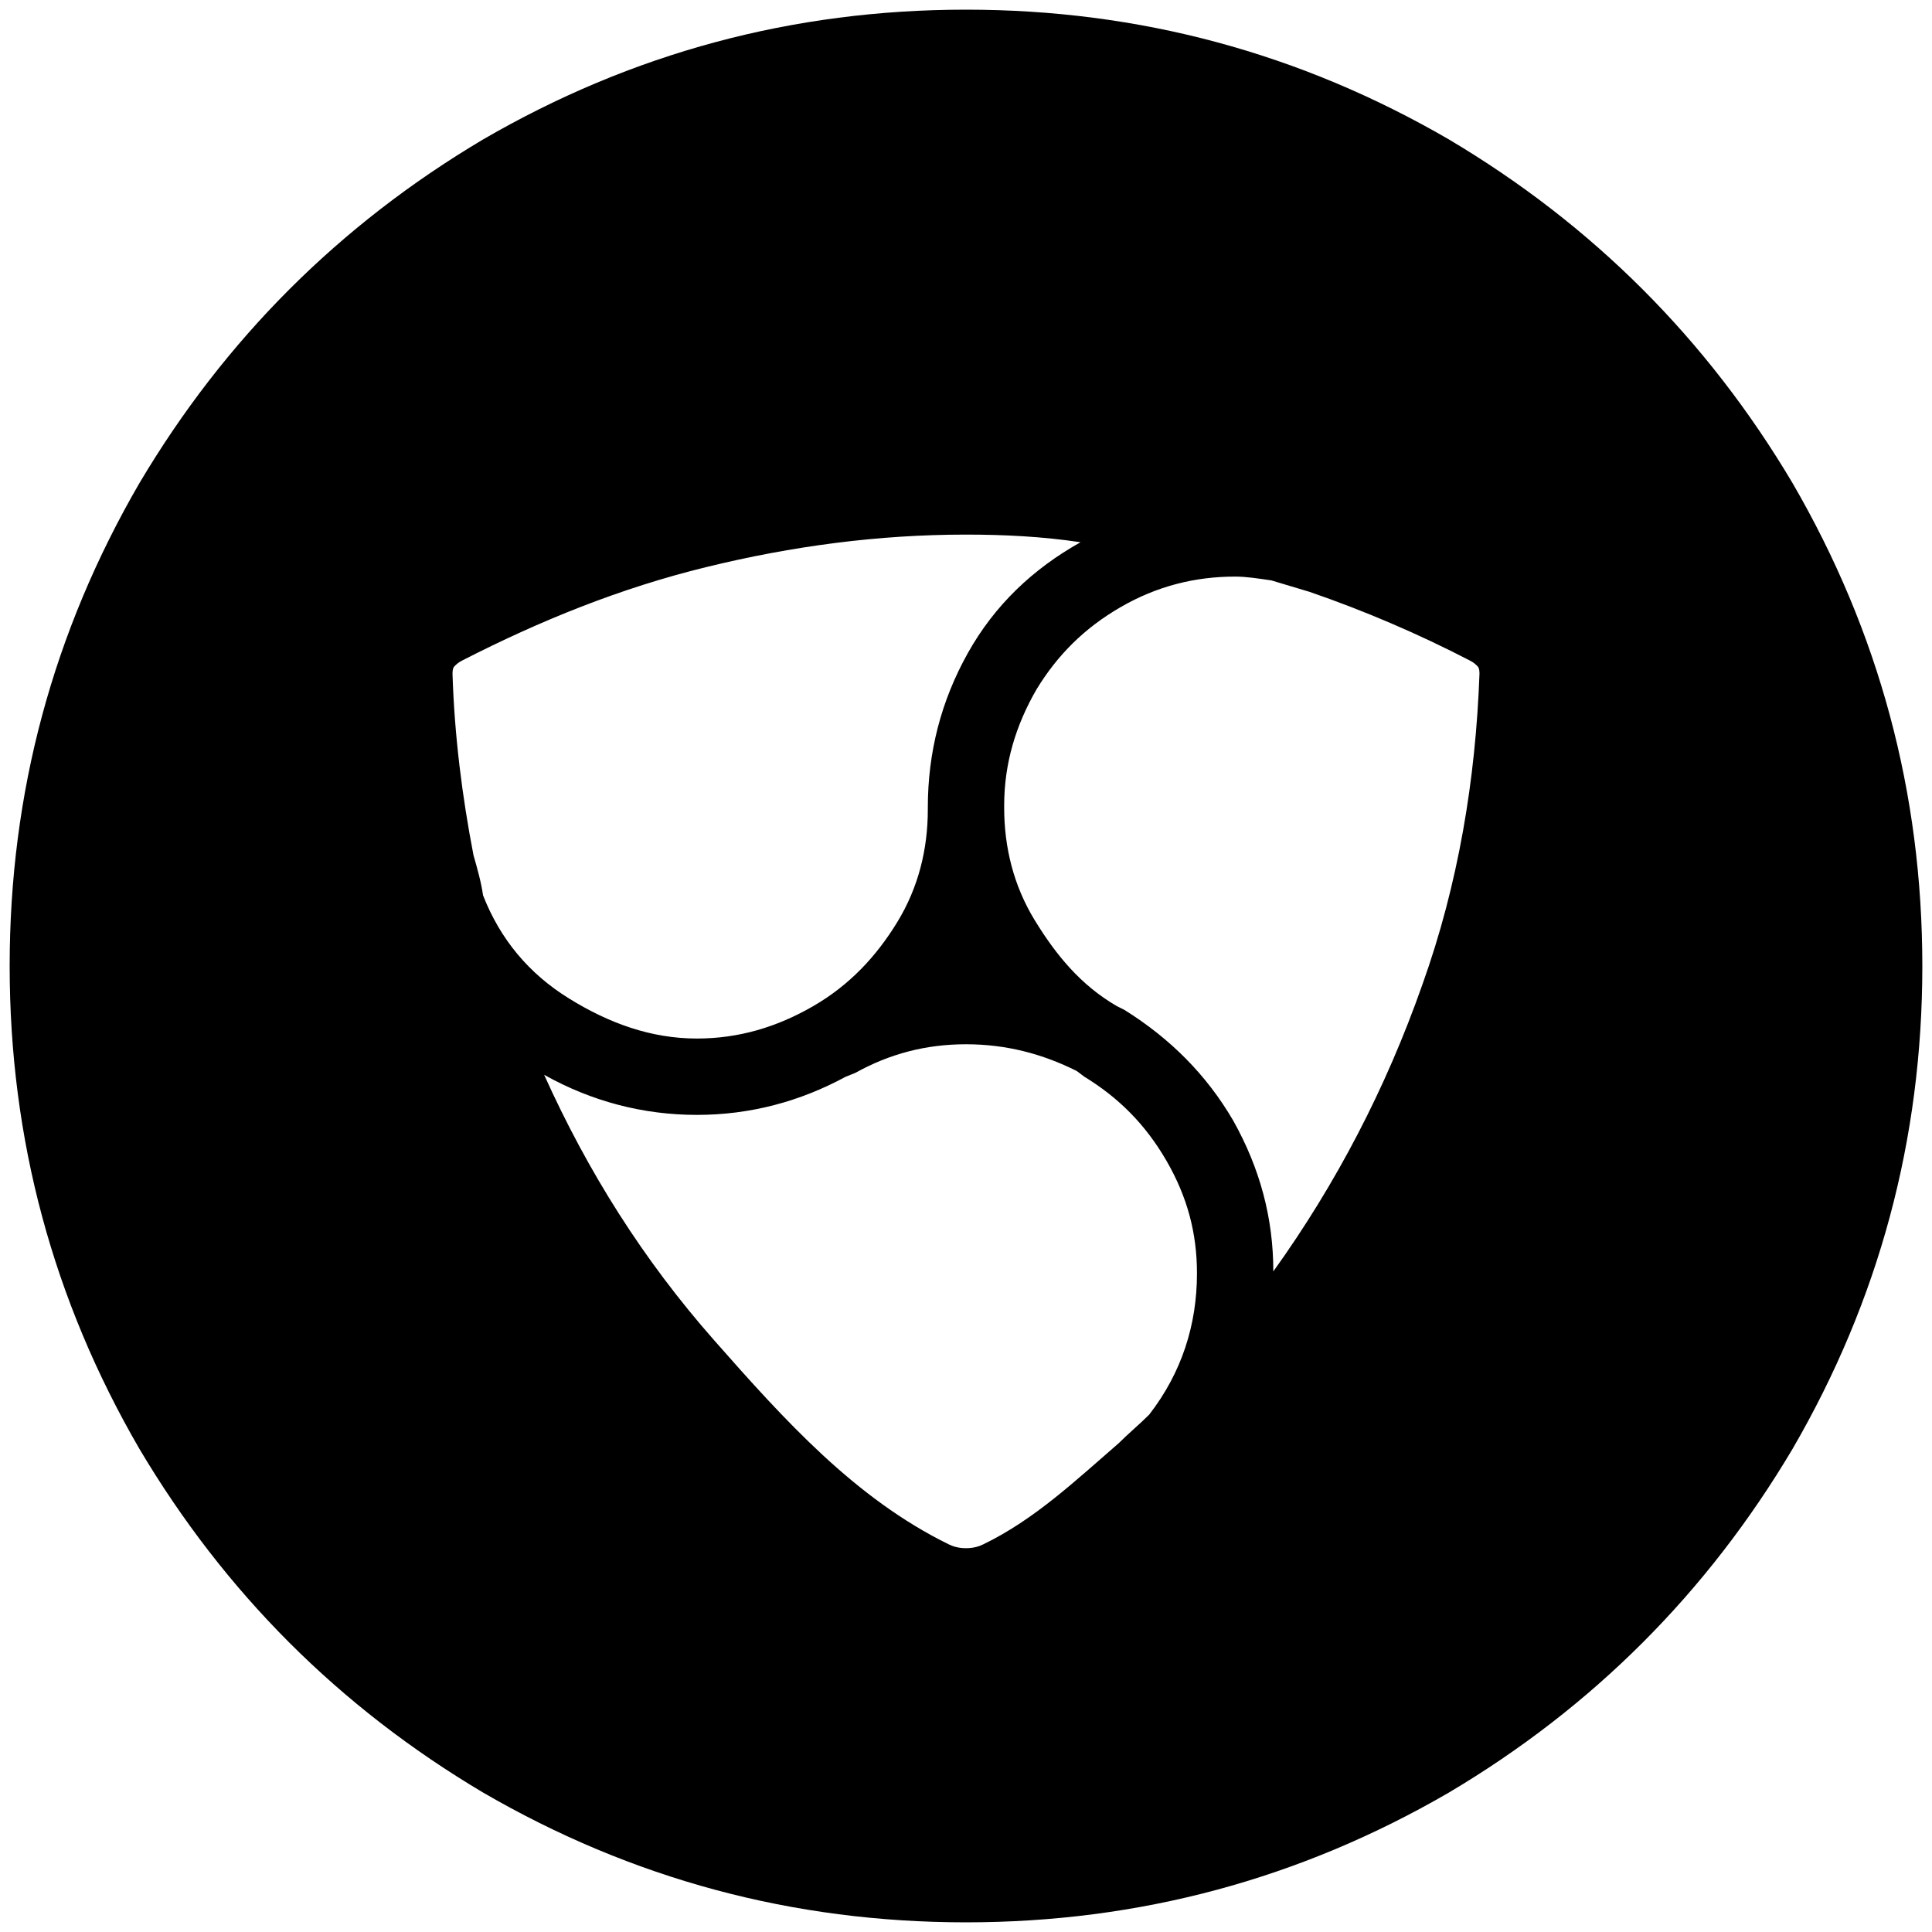 <svg xmlns="http://www.w3.org/2000/svg" viewBox="0 0 1000 1000"><path d="M749.968 72.185C824.366 116.35 883.647 175.631 927.81 250.03c44.758 77.066 67.186 160.356 67.186 249.97 0 89.613-22.428 172.903-67.186 249.969-44.164 74.397-103.445 133.679-177.843 177.843-77.066 44.758-160.356 67.186-249.97 67.186-89.613 0-172.903-22.428-249.969-67.186-74.398-44.164-133.68-103.446-177.844-177.843C27.428 672.902 5 589.612 5 499.998c0-89.613 22.428-172.903 67.185-249.969C116.35 175.631 175.631 116.35 250.03 72.185 327.095 27.428 410.385 5 500 5c89.613 0 172.903 22.428 249.969 67.185zM234.22 348.831c.988 31.617 4.94 63.233 10.868 93.862 1.976 6.916 3.952 13.832 4.94 20.749 8.892 22.724 23.713 40.508 44.461 53.353 20.748 12.844 42.485 20.748 66.197 20.748 21.737 0 41.497-5.928 60.27-16.796 18.772-10.868 32.604-25.689 43.473-43.473 10.868-17.785 15.808-37.545 15.808-58.293v-.988c0-28.653 6.916-55.33 20.748-80.03 13.833-24.7 33.593-43.473 58.294-57.305-19.76-2.964-39.521-3.952-59.282-3.952-45.449 0-89.91 5.928-134.37 16.796-44.461 10.868-85.958 27.665-126.467 48.413-1.976.988-2.964 1.976-3.952 2.964s-.988 2.964-.988 3.952zm47.425 207.484c22.724 50.39 51.377 95.838 87.934 137.335 36.556 41.497 73.113 82.006 121.526 105.719 1.976.988 4.94 1.976 8.892 1.976 3.952 0 6.916-.988 8.893-1.976 26.676-12.845 48.413-33.593 70.149-52.366 4.94-4.94 10.868-9.88 15.808-14.82 16.797-21.736 24.7-46.437 24.7-73.113 0-20.749-4.94-39.521-15.808-58.294-10.868-18.772-24.7-32.604-42.484-43.473l-3.952-2.964c-17.785-8.892-36.557-13.832-57.306-13.832-20.748 0-39.52 4.94-57.305 14.82l-4.94 1.976c-23.712 12.845-49.401 19.76-77.066 19.76-27.664 0-54.34-6.915-79.041-20.748zm238.113-138.322c0 20.748 4.94 40.508 15.808 58.293 10.868 17.784 23.713 33.592 42.485 44.46l3.952 1.977c23.713 14.82 42.485 33.592 56.317 57.305 13.833 24.7 20.749 50.389 20.749 78.054 32.604-45.45 58.293-94.85 77.065-148.204 18.773-52.365 27.665-106.706 29.64-161.047 0-.988 0-2.964-.987-3.952-.988-.988-1.976-1.976-3.952-2.964-26.677-13.832-54.341-25.689-82.994-35.569l-19.76-5.928c-6.917-.988-12.845-1.976-18.773-1.976-20.748 0-40.509 4.94-59.281 15.808-18.772 10.869-32.605 24.7-43.473 42.485-10.868 18.773-16.796 38.533-16.796 60.27z"/></svg>